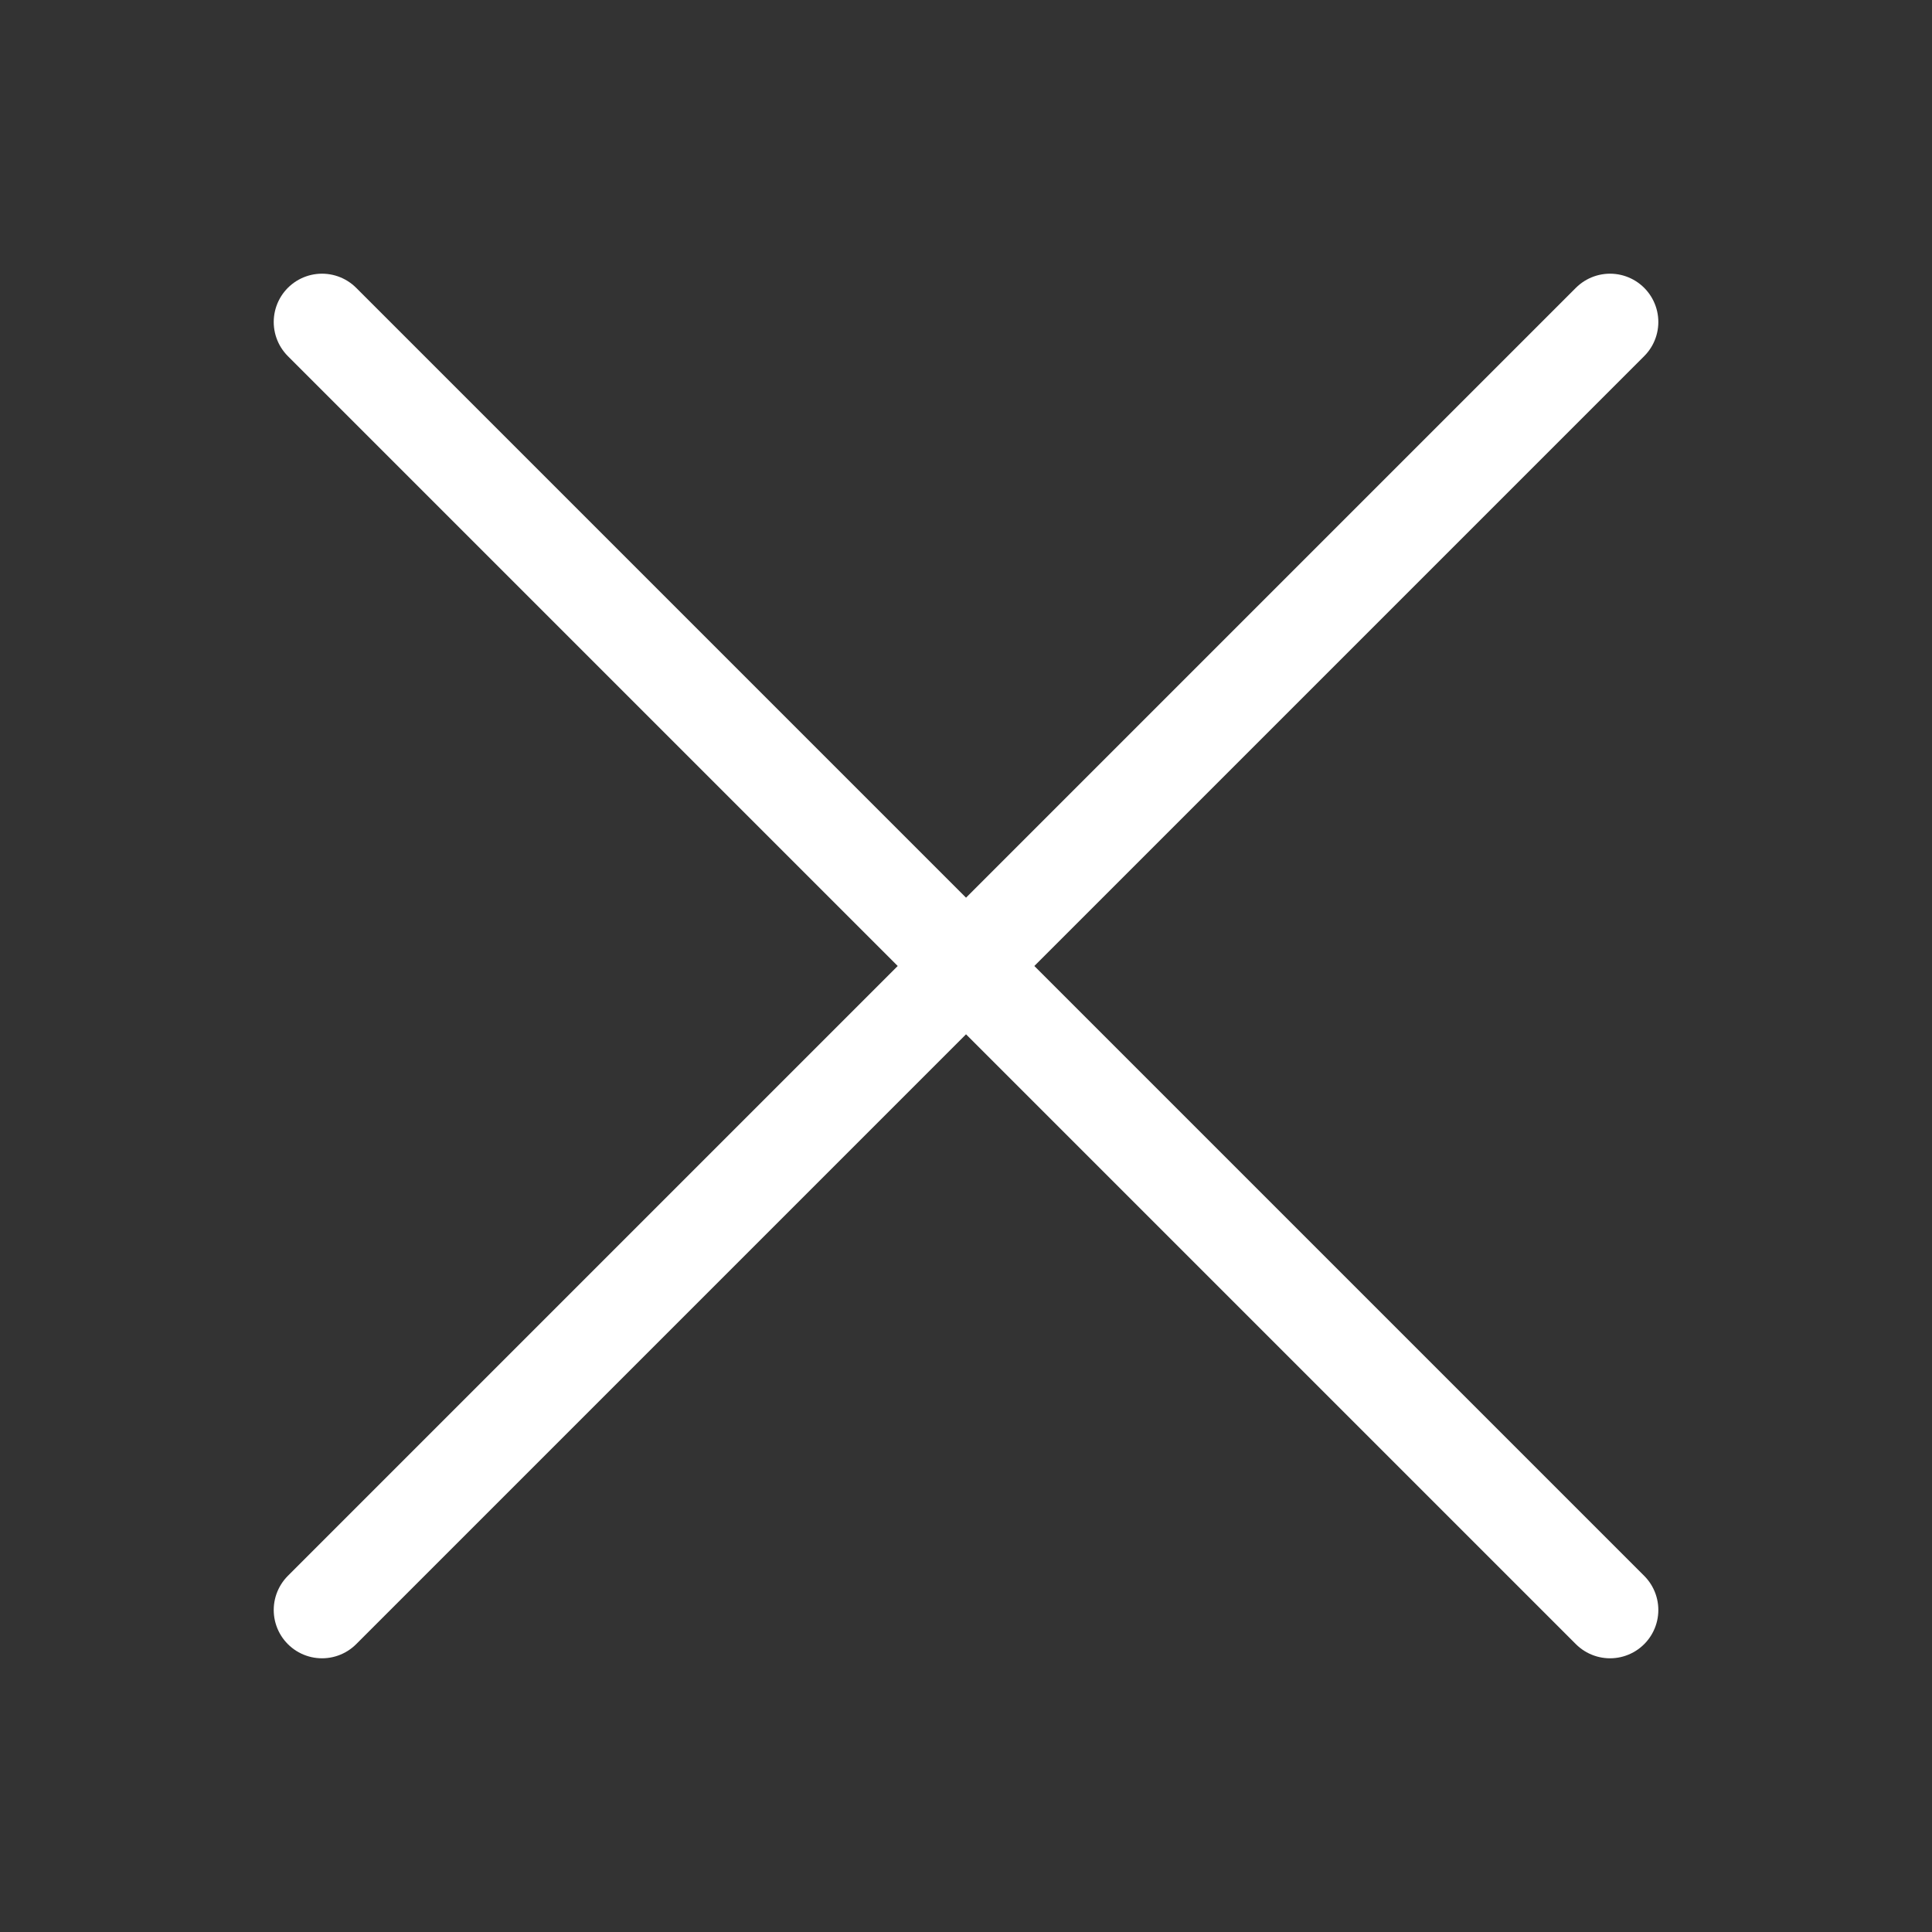 <svg width="100" height="100" viewBox="0 0 100 100" fill="none" xmlns="http://www.w3.org/2000/svg">
<rect x="0" y="0" width="100" height="100" fill="#333333" stroke="none"/>
<path d="M83.335 16.666L16.668 83.333M83.335 83.333L16.668 16.666" stroke="white" stroke-width="5" stroke-linecap="round"/>
</svg>
